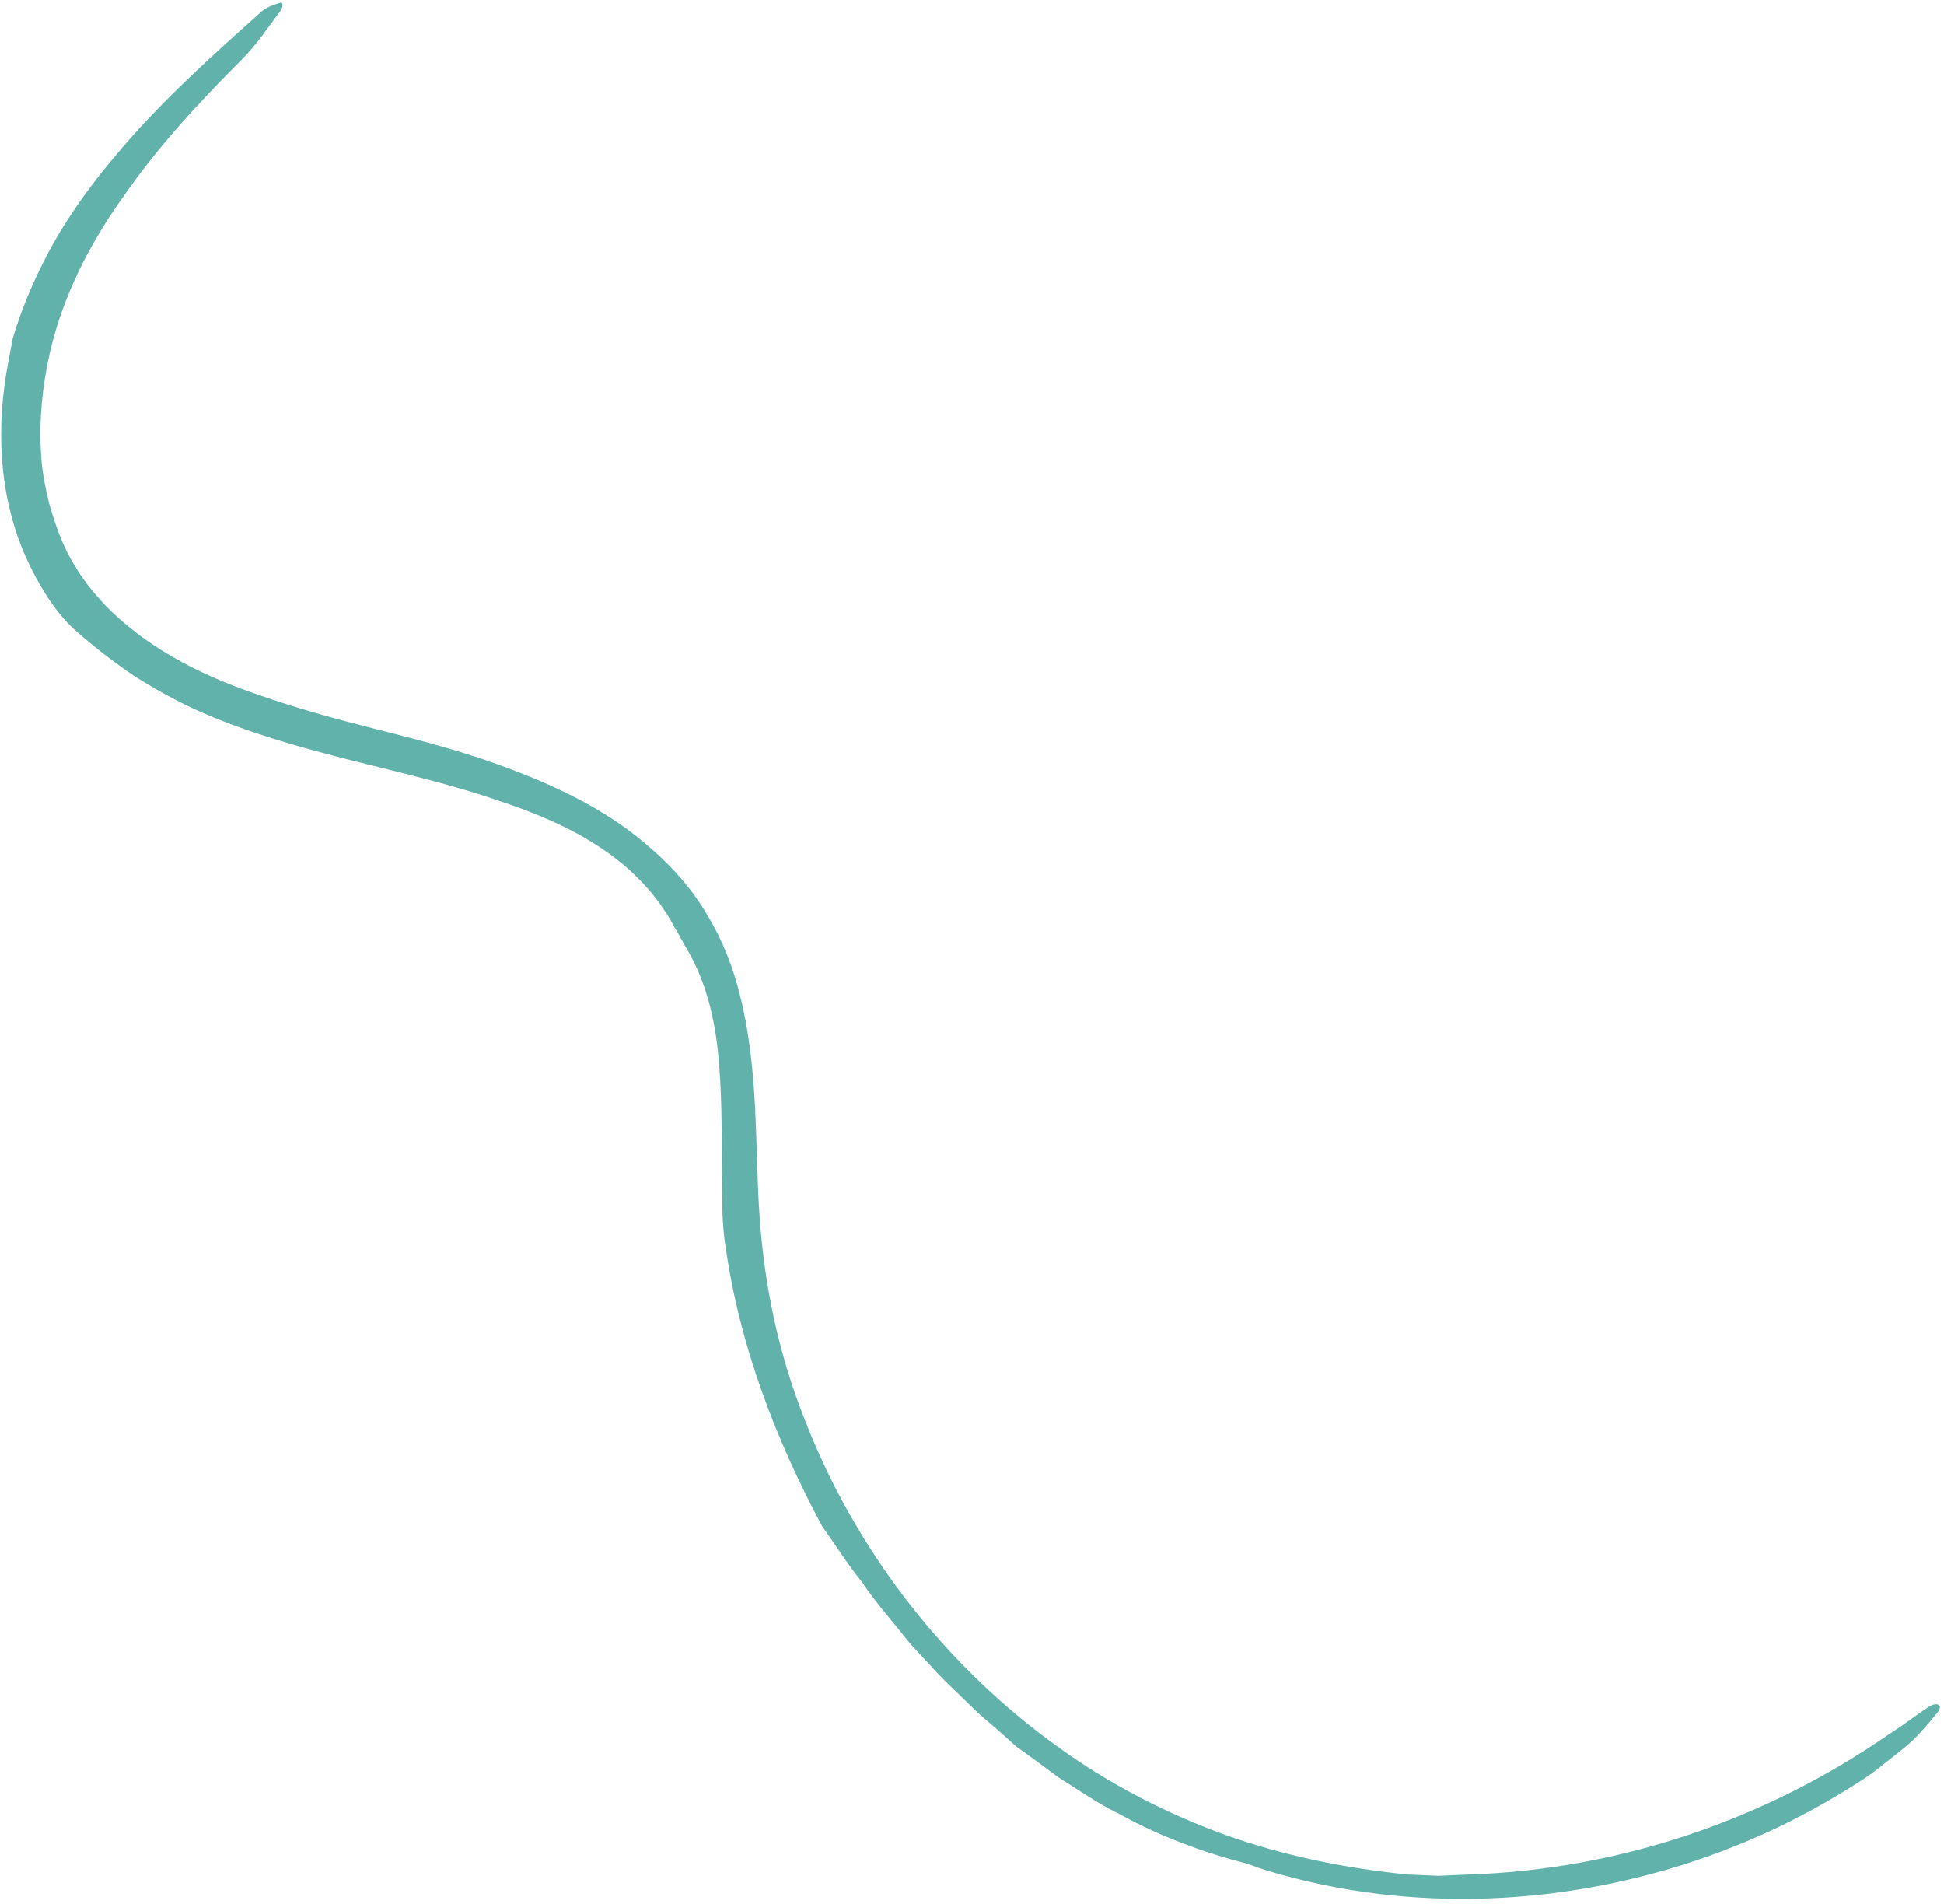 <svg version="1.2" xmlns="http://www.w3.org/2000/svg" viewBox="0 0 289 283" width="289" height="283"><style>.a{fill:#62b2ac}</style><path class="a" d="m38.8 103.4c5.1 1.8 10.9 3.4 17.2 5 6.4 1.6 13.4 3.4 20.4 6.1 7 2.7 14.4 6.2 20.6 11.8 3.2 2.8 6 6 8.2 9.8 2.2 3.6 3.8 7.7 4.8 11.8 2.8 11.1 2.2 22.1 2.9 32.6 0.7 10.4 2.8 20.6 6.7 30.4 7.5 19.4 20.8 36.7 37.9 48.9 7.5 5.4 15.8 9.7 24.6 12.9 8.7 3.1 17.9 5 27.2 5.9q2.3 0.1 4.5 0.2 2.3-0.1 4.6-0.2c22.2-0.7 44-8.1 62.2-20.7 1.1-0.7 2.1-1.4 3.1-2.1q1.5-1.1 3-2.1c1.4-0.9 2.3-0.2 1.2 1-1.1 1.3-2.3 2.8-3.7 4.1-1.5 1.4-3.2 2.6-4.8 3.9-1.6 1.3-3.4 2.4-5.2 3.5-25.3 15.6-57.5 20.4-85.9 11.8-1-0.3-2-0.7-2.9-1-6.6-1.7-13.1-4.1-19.2-7.5-3.1-1.5-5.9-3.5-8.8-5.3-1.4-1-2.8-2.1-4.2-3.1l-2.1-1.5-1.9-1.7c-1.3-1.2-2.7-2.3-3.9-3.4l-3.7-3.6c-1.3-1.2-2.5-2.5-3.6-3.7-1.2-1.3-2.4-2.5-3.5-3.9-2.1-2.7-4.4-5.2-6.3-8.1-2.2-2.7-4-5.6-6-8.4-6.9-12.9-12.2-26.7-14.3-41.3-0.7-4.1-0.5-8.4-0.6-12.5 0-5.4 0-10.7-0.5-16-0.5-5.3-1.7-10.5-4.2-15.1-0.6-1-1.2-2.1-1.8-3.2-0.7-1.1-1.2-2.2-1.9-3.2-2.7-4.2-6.5-7.6-10.7-10.2-4.3-2.7-9-4.6-13.8-6.2-7.2-2.5-14.6-4.2-22.2-6.1-7.5-1.9-15.1-4-22.4-7.2-3.4-1.5-6.6-3.3-9.8-5.3q-4.6-3.1-8.9-6.9c-3-2.7-5.5-6.9-7.3-10.9-4.1-9.3-4.4-19.7-2.5-29.2 0.2-1.1 0.4-2.2 0.6-3.2 1.5-5.1 3.7-10 6.3-14.6 2.6-4.5 5.7-8.7 9-12.6 6.6-7.9 14.2-14.7 21.7-21.4 0.8-0.7 2.1-1.1 2.8-1.3 0.4-0.1 0.4 0.7 0 1.2-1.8 2.4-3.5 5-5.8 7.3-6.3 6.3-12.4 12.9-17.4 20.1-5.2 7.2-9.2 15.1-11.1 23.5-1.1 4.9-1.6 9.8-1.3 14.8 0.1 2.5 0.6 5 1.2 7.5 0.7 2.4 1.5 4.9 2.7 7.3 1.2 2.3 2.7 4.6 4.6 6.7 1.8 2.1 4 4 6.4 5.8 4.9 3.6 10.9 6.5 17.8 8.8z"/></svg>
